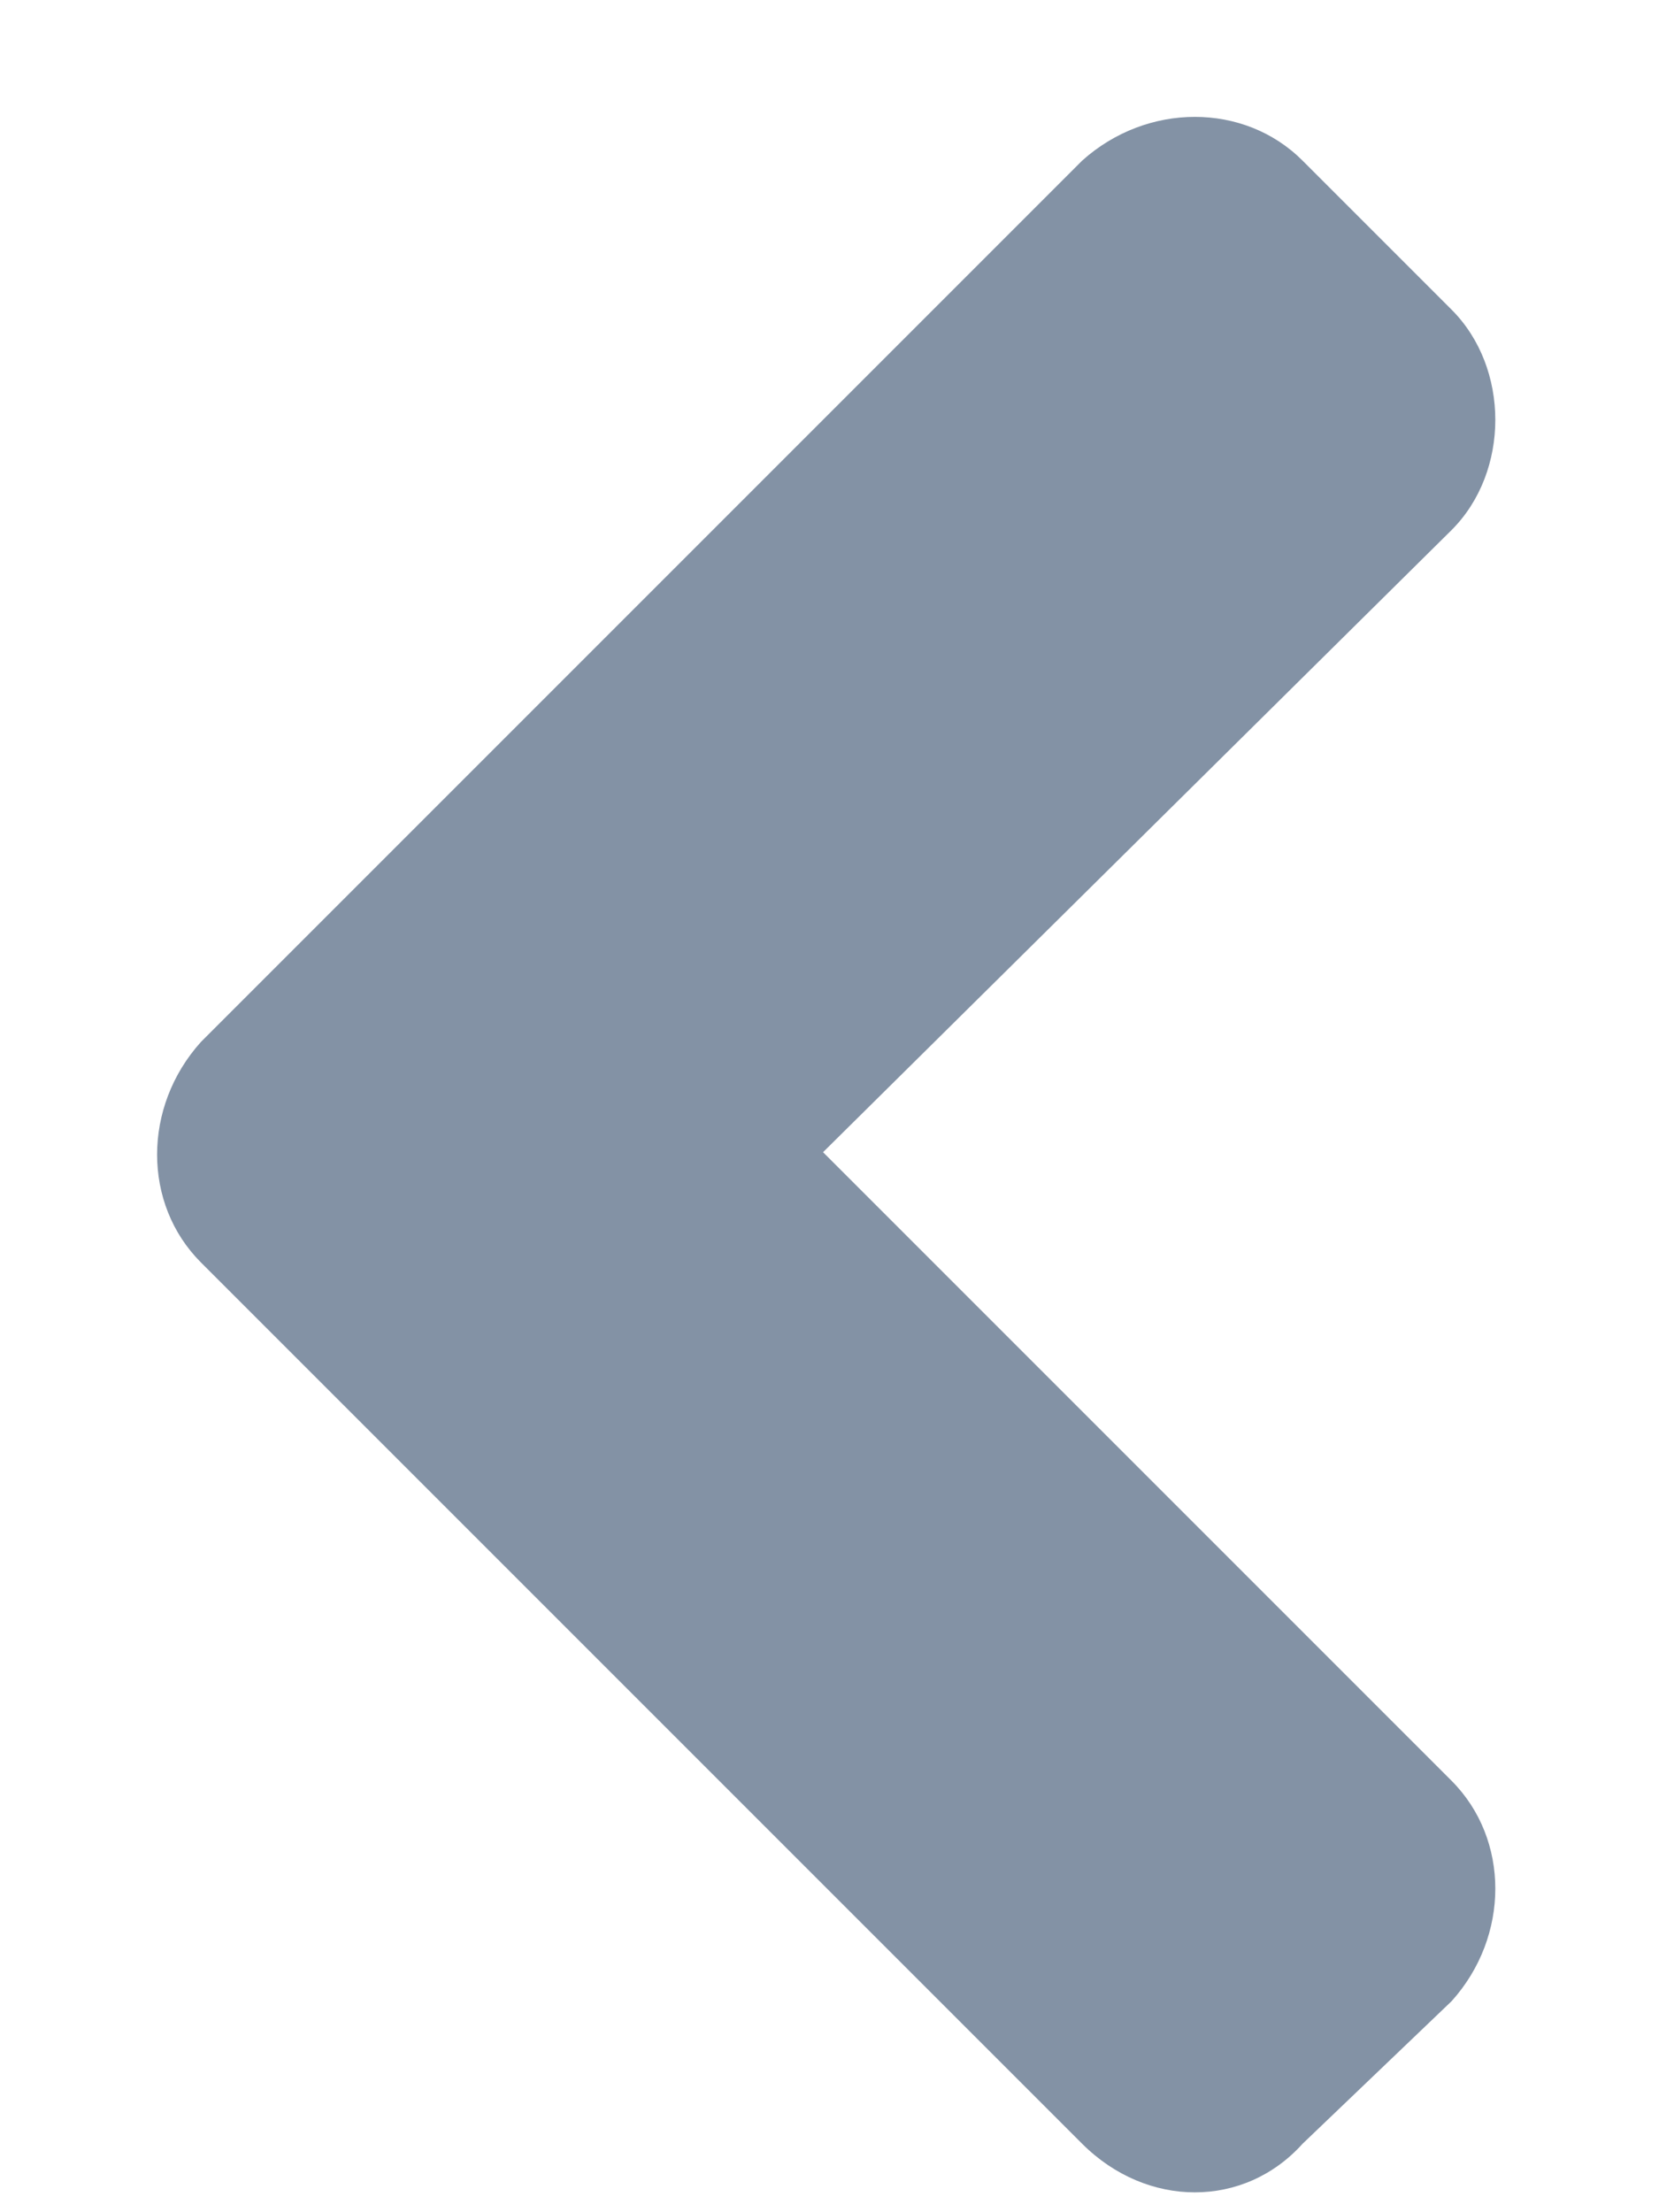 <svg width="9" height="12" viewBox="0 0 9 12" fill="none" xmlns="http://www.w3.org/2000/svg">
<path d="M1.09 5.652C0.773 6.004 0.773 6.531 1.09 6.848L5.871 11.629C6.223 11.98 6.75 11.98 7.066 11.629L7.875 10.855C8.191 10.504 8.191 9.977 7.875 9.66L4.465 6.25L7.875 2.875C8.191 2.559 8.191 1.996 7.875 1.68L7.066 0.871C6.75 0.555 6.223 0.555 5.871 0.871L1.09 5.652Z" fill="#8392A5"/>
</svg>

